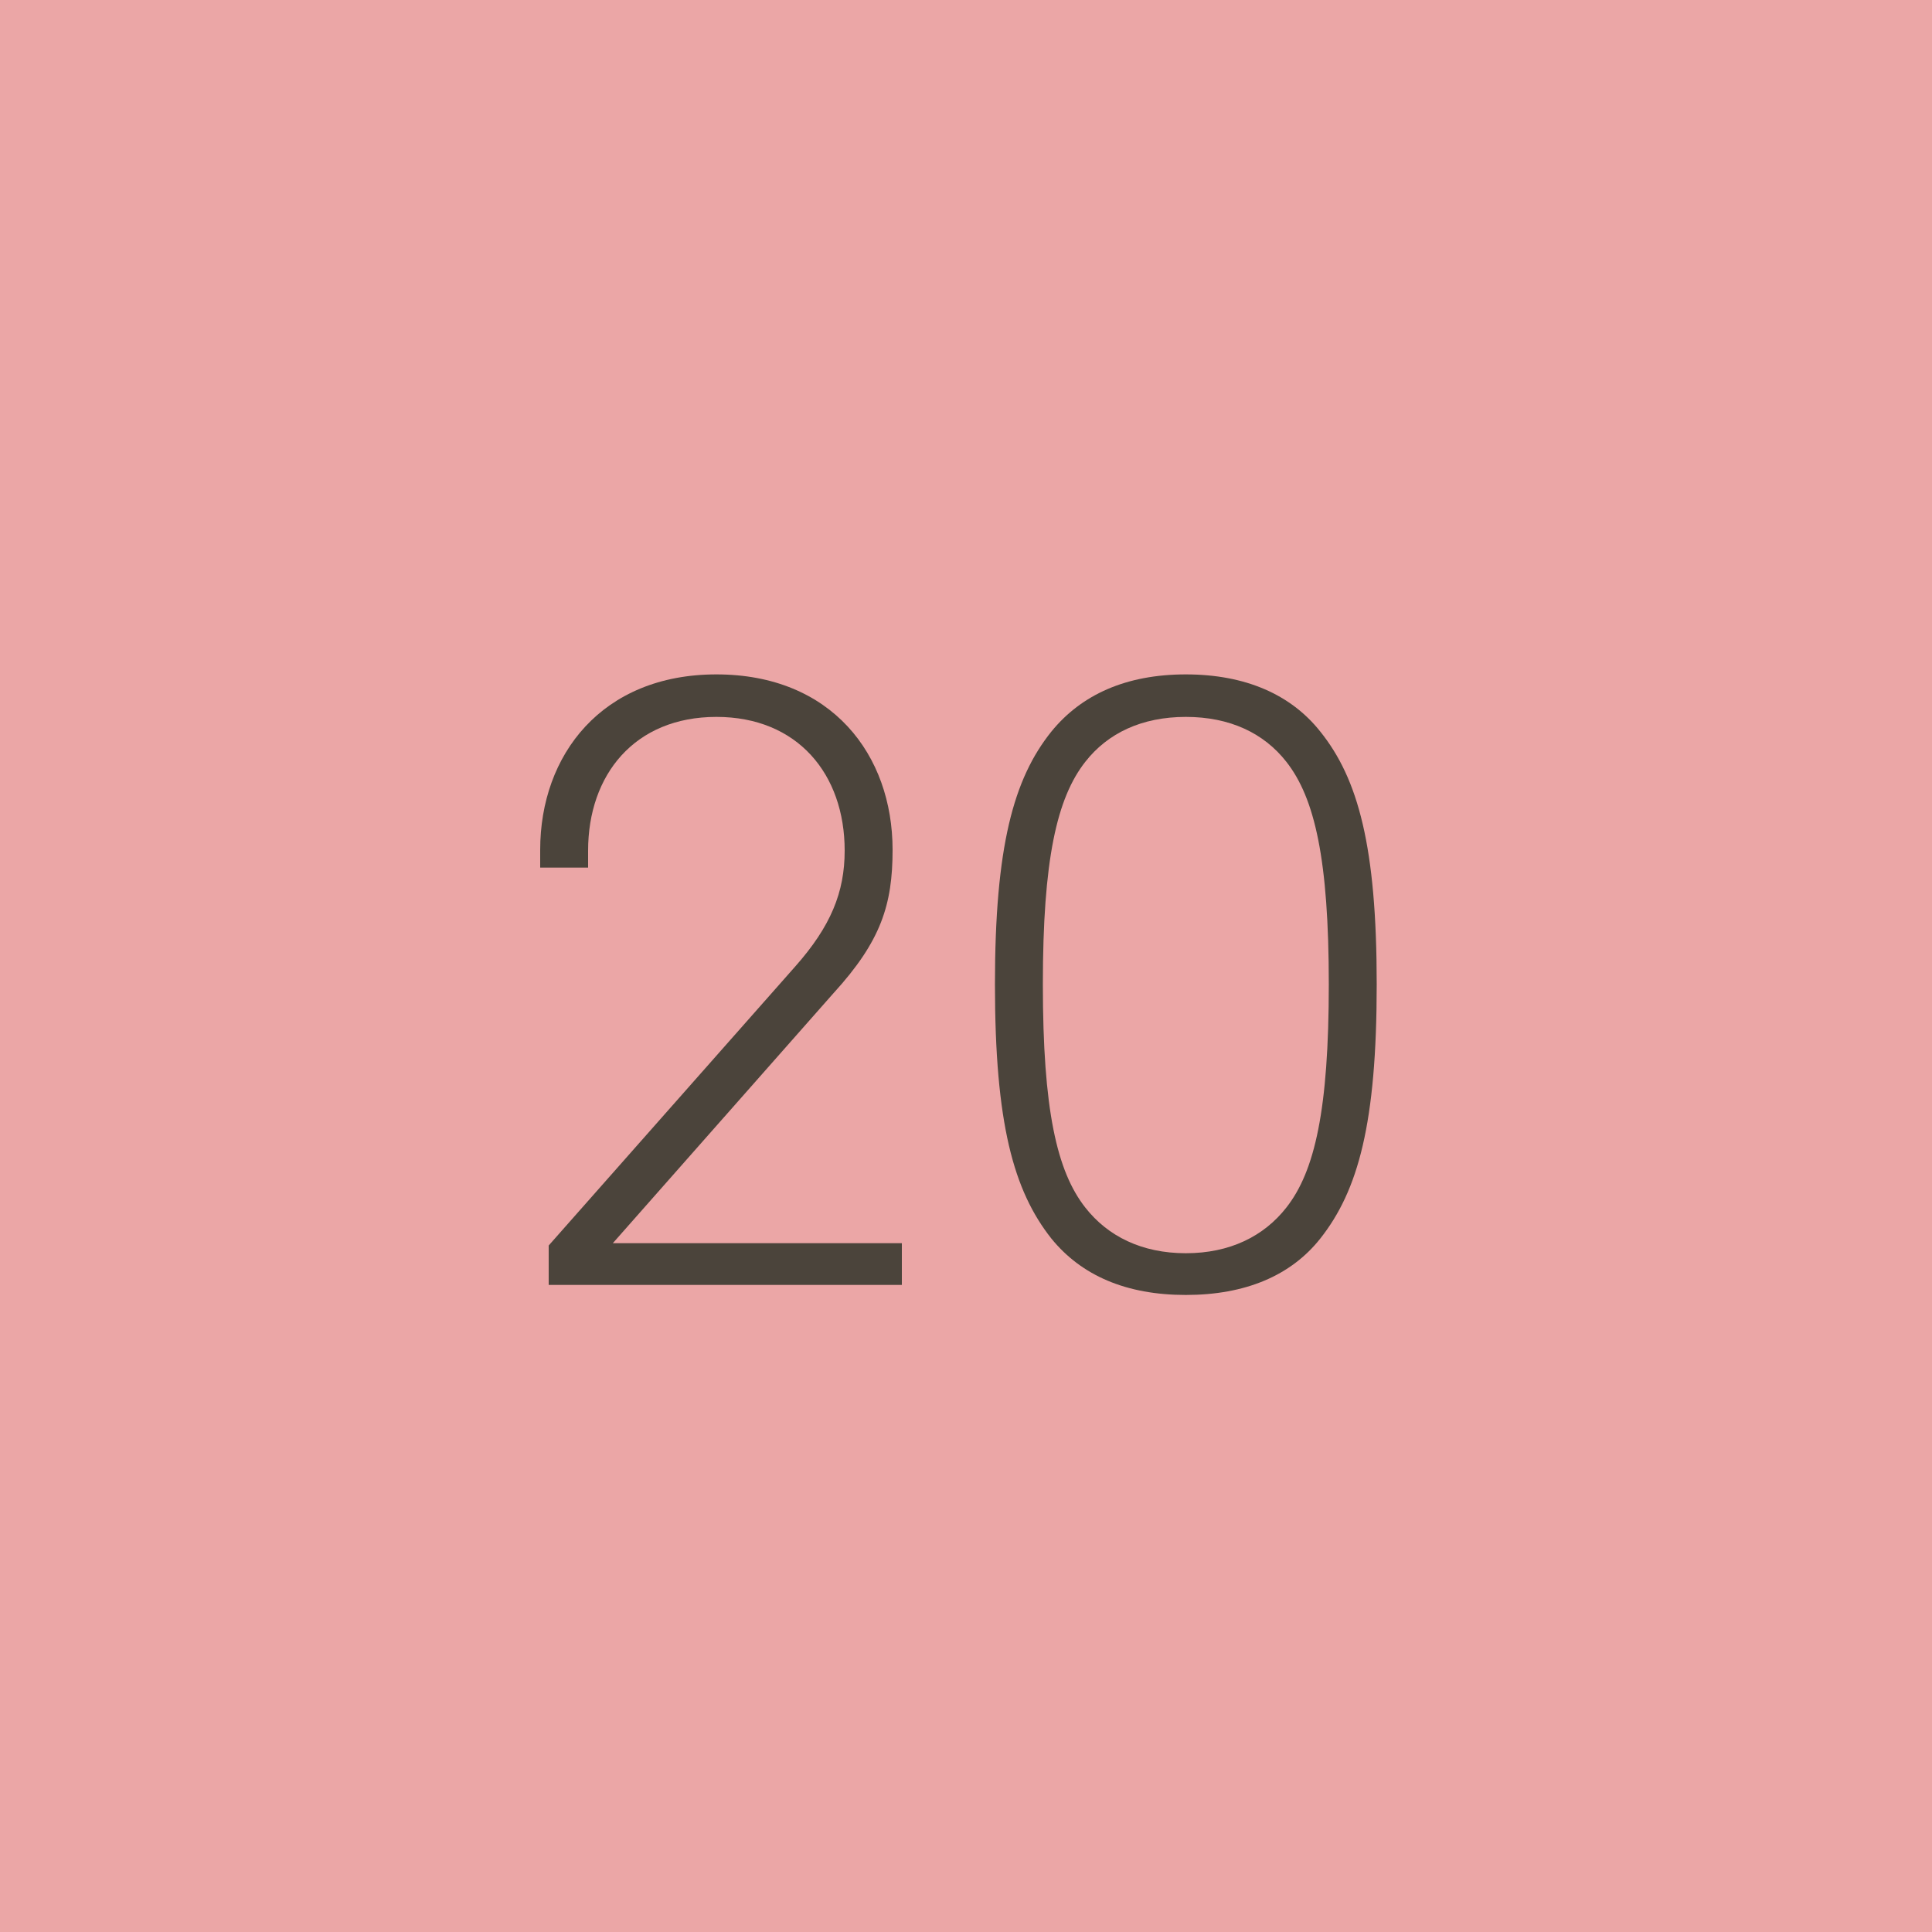 <svg width="60" height="60" viewBox="0 0 60 60" fill="none" xmlns="http://www.w3.org/2000/svg">
<path d="M0 0H60V60H0V0Z" fill="#EBA6A6"/>
<path d="M27.72 26.392C27.72 28.096 27.36 29.224 25.896 30.832L19.032 38.608H28.008V39.904H17.04V38.68L24.696 30.016C25.8 28.768 26.232 27.712 26.232 26.416C26.232 24.04 24.768 22.264 22.248 22.264C19.704 22.264 18.264 24.064 18.264 26.416V26.944H16.776V26.392C16.776 23.44 18.696 20.944 22.248 20.944C25.824 20.944 27.72 23.44 27.72 26.392Z" fill="#4B443B"/>
<path d="M42.755 30.568C42.755 34.888 42.179 36.976 41.003 38.464C40.091 39.616 38.675 40.216 36.827 40.216C34.979 40.216 33.587 39.616 32.651 38.464C31.475 36.976 30.899 34.888 30.899 30.568C30.899 26.296 31.475 24.184 32.651 22.72C33.587 21.568 34.979 20.944 36.827 20.944C38.675 20.944 40.091 21.568 41.003 22.72C42.179 24.184 42.755 26.296 42.755 30.568ZM41.267 30.568C41.267 26.704 40.835 24.784 39.947 23.656C39.251 22.768 38.195 22.264 36.827 22.264C35.459 22.264 34.403 22.768 33.707 23.656C32.819 24.784 32.387 26.704 32.387 30.568C32.387 34.456 32.819 36.376 33.707 37.504C34.403 38.392 35.459 38.92 36.827 38.92C38.195 38.92 39.251 38.392 39.947 37.504C40.835 36.376 41.267 34.456 41.267 30.568Z" fill="#4B443B"/>
</svg>
